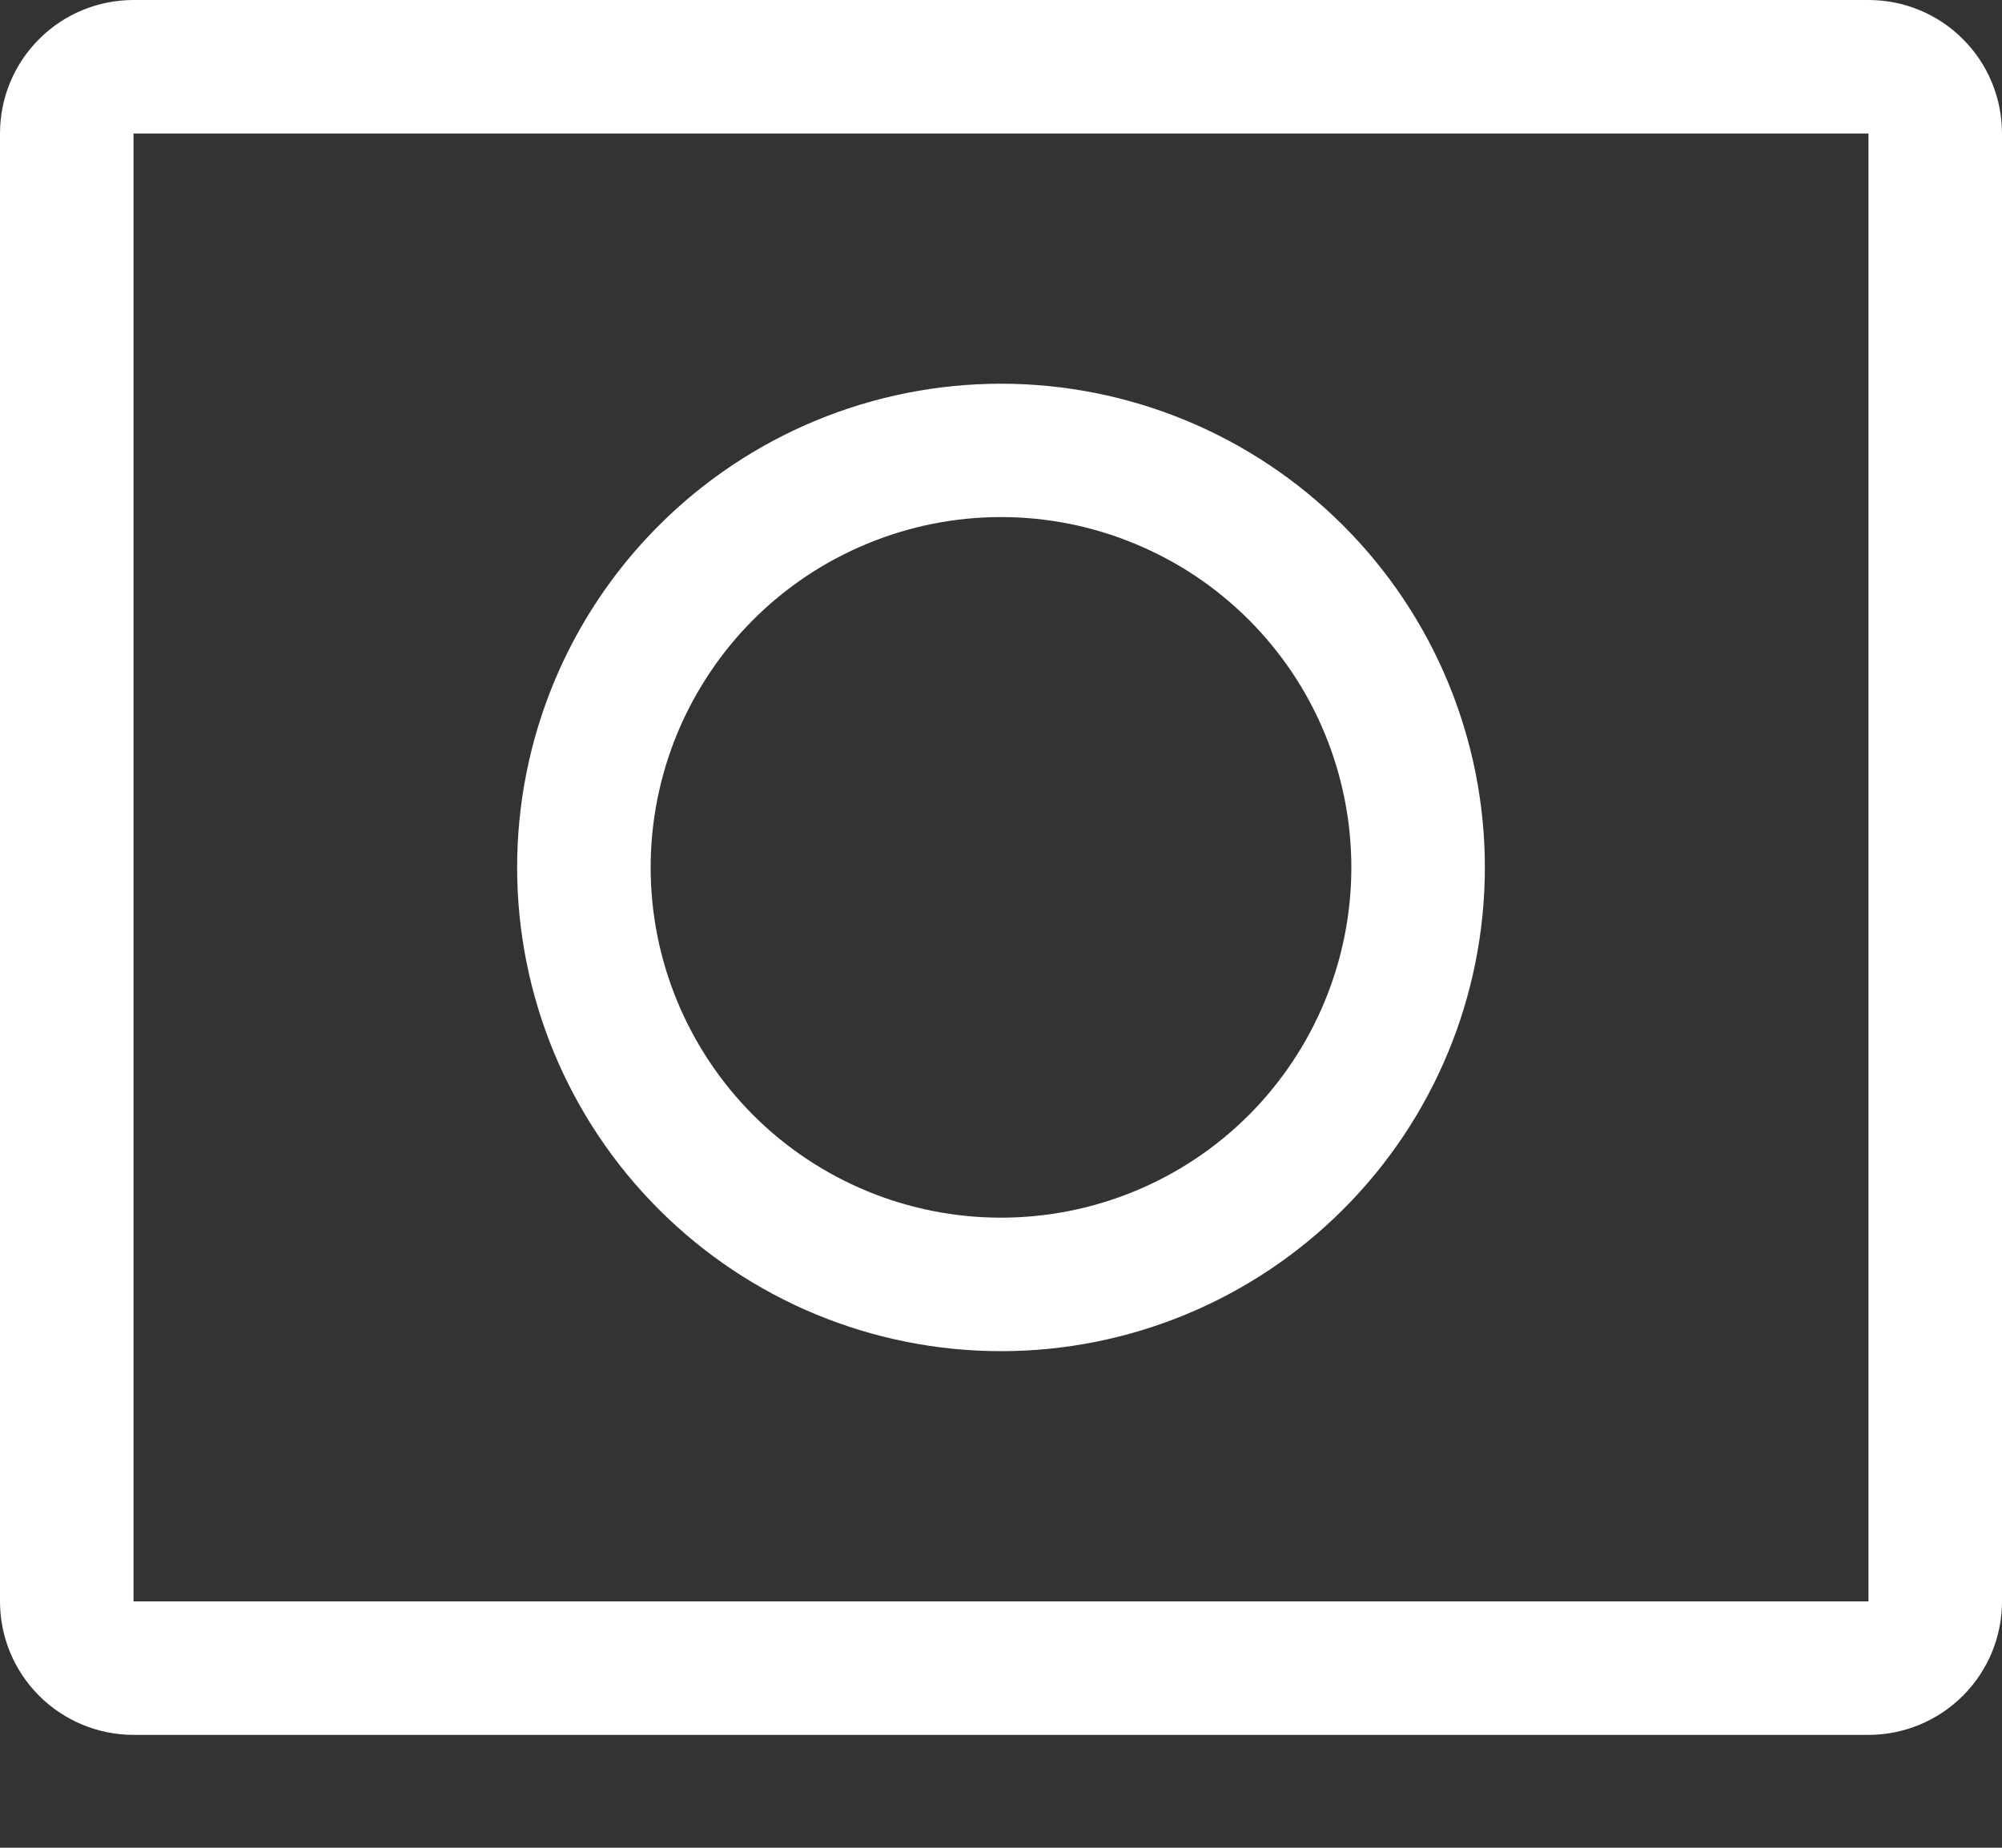<svg width="13" height="12" viewBox="0 0 13 12" fill="none" xmlns="http://www.w3.org/2000/svg">
<rect x="0" y="0" width="13" height="12" fill="#333333" stroke="none"/>
<path fill-rule="evenodd" clip-rule="evenodd" d="M0.867 0.867H12.133V10.4H0.867V0.867ZM0 0.867C0 0.637 0.091 0.416 0.254 0.254C0.416 0.091 0.637 0 0.867 0H12.133C12.363 0 12.584 0.091 12.746 0.254C12.909 0.416 13 0.637 13 0.867V10.4C13 10.63 12.909 10.85 12.746 11.013C12.584 11.175 12.363 11.267 12.133 11.267H0.867C0.637 11.267 0.416 11.175 0.254 11.013C0.091 10.85 0 10.63 0 10.4V0.867ZM4.225 5.633C4.225 5.335 4.284 5.039 4.398 4.763C4.513 4.487 4.68 4.236 4.891 4.025C5.103 3.813 5.353 3.646 5.629 3.532C5.905 3.417 6.201 3.358 6.5 3.358C6.799 3.358 7.095 3.417 7.371 3.532C7.647 3.646 7.897 3.813 8.109 4.025C8.32 4.236 8.488 4.487 8.602 4.763C8.716 5.039 8.775 5.335 8.775 5.633C8.775 6.237 8.535 6.815 8.109 7.242C7.682 7.669 7.103 7.908 6.5 7.908C5.897 7.908 5.318 7.669 4.891 7.242C4.465 6.815 4.225 6.237 4.225 5.633ZM6.5 2.492C5.667 2.492 4.868 2.823 4.279 3.412C3.689 4.001 3.358 4.8 3.358 5.633C3.358 6.467 3.689 7.266 4.279 7.855C4.868 8.444 5.667 8.775 6.5 8.775C7.333 8.775 8.132 8.444 8.721 7.855C9.311 7.266 9.642 6.467 9.642 5.633C9.642 4.8 9.311 4.001 8.721 3.412C8.132 2.823 7.333 2.492 6.5 2.492Z" fill="white"/>
</svg>
